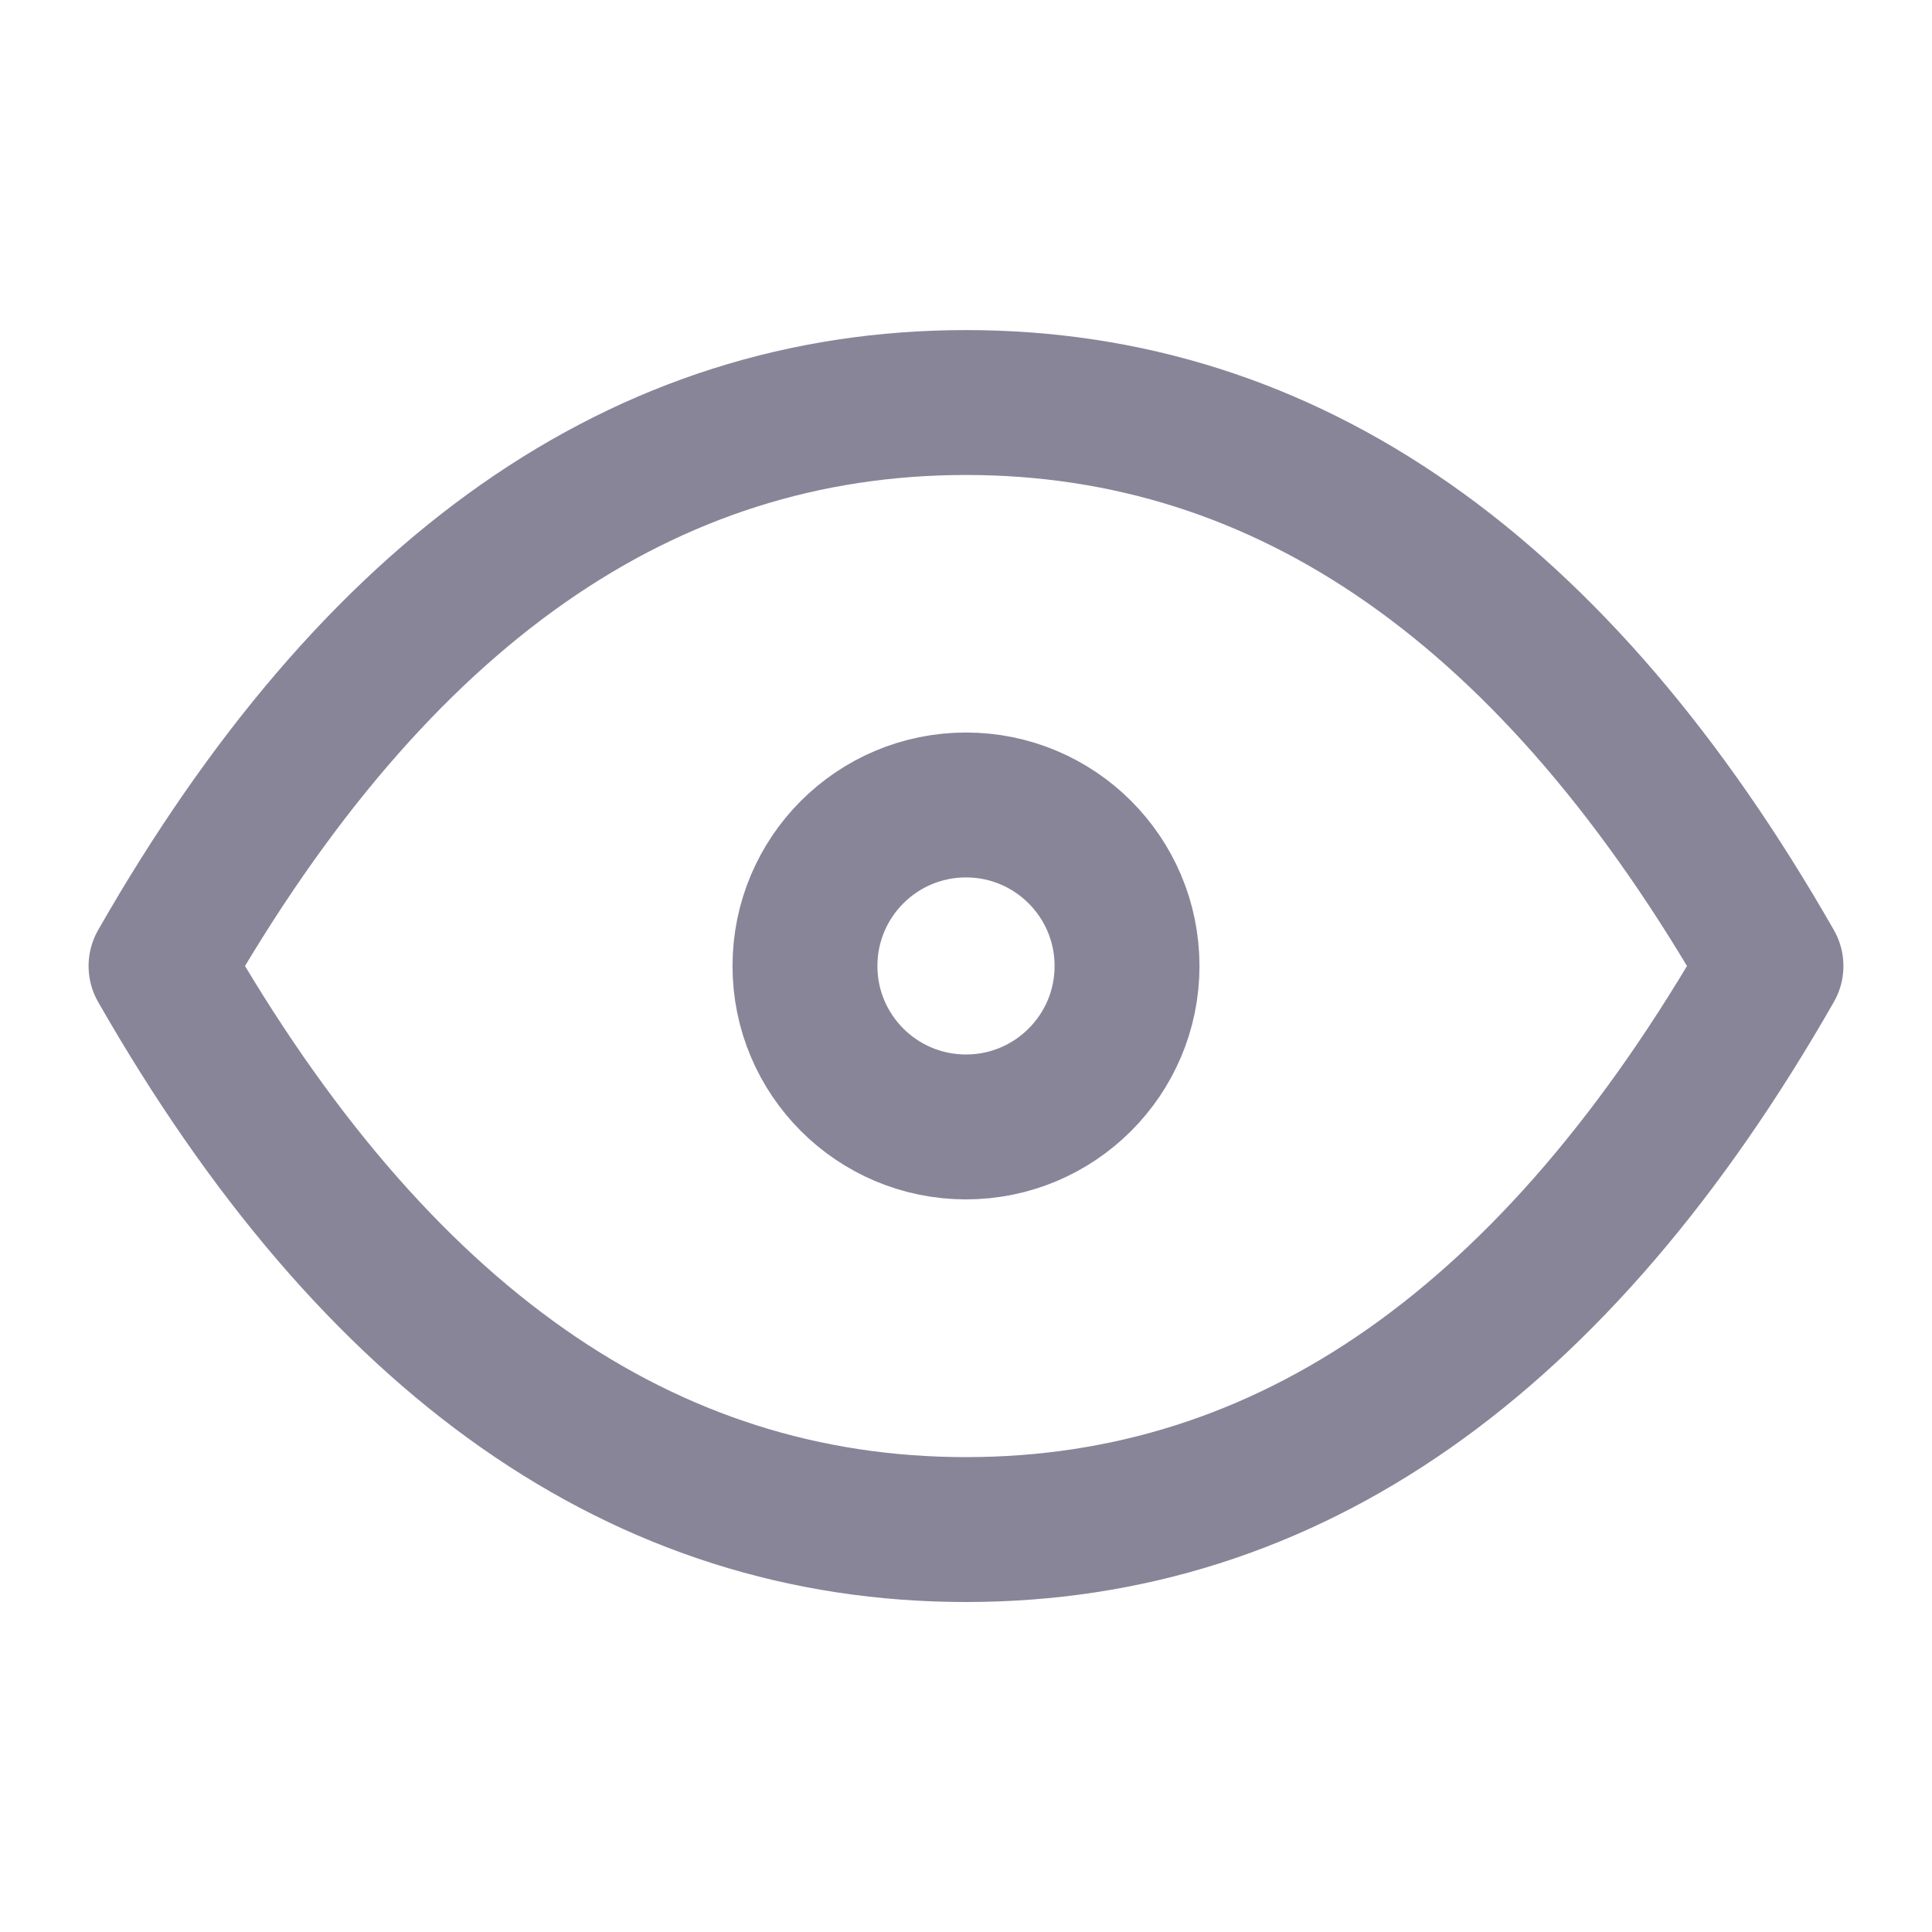 <svg width="20" height="20" viewBox="0 0 20 20" fill="none" xmlns="http://www.w3.org/2000/svg">
<g clip-path="url(#clip0_1361_4601)">
<path d="M10 11.666C10.92 11.666 11.667 10.92 11.667 10C11.667 9.079 10.92 8.333 10 8.333C9.079 8.333 8.333 9.079 8.333 10C8.333 10.92 9.079 11.666 10 11.666Z" stroke="#888599" stroke-width="1.5" stroke-linecap="round" stroke-linejoin="round"/>
<path d="M18.333 10C16.111 13.889 13.333 15.834 10 15.834C6.667 15.834 3.889 13.889 1.667 10C3.889 6.111 6.667 4.167 10 4.167C13.333 4.167 16.111 6.111 18.333 10Z" stroke="#888599" stroke-width="1.5" stroke-linecap="round" stroke-linejoin="round"/>
</g>
<defs>
<clipPath id="clip0_1361_4601">
<rect width="20" height="20" fill="white"/>
</clipPath>
</defs>
</svg>
